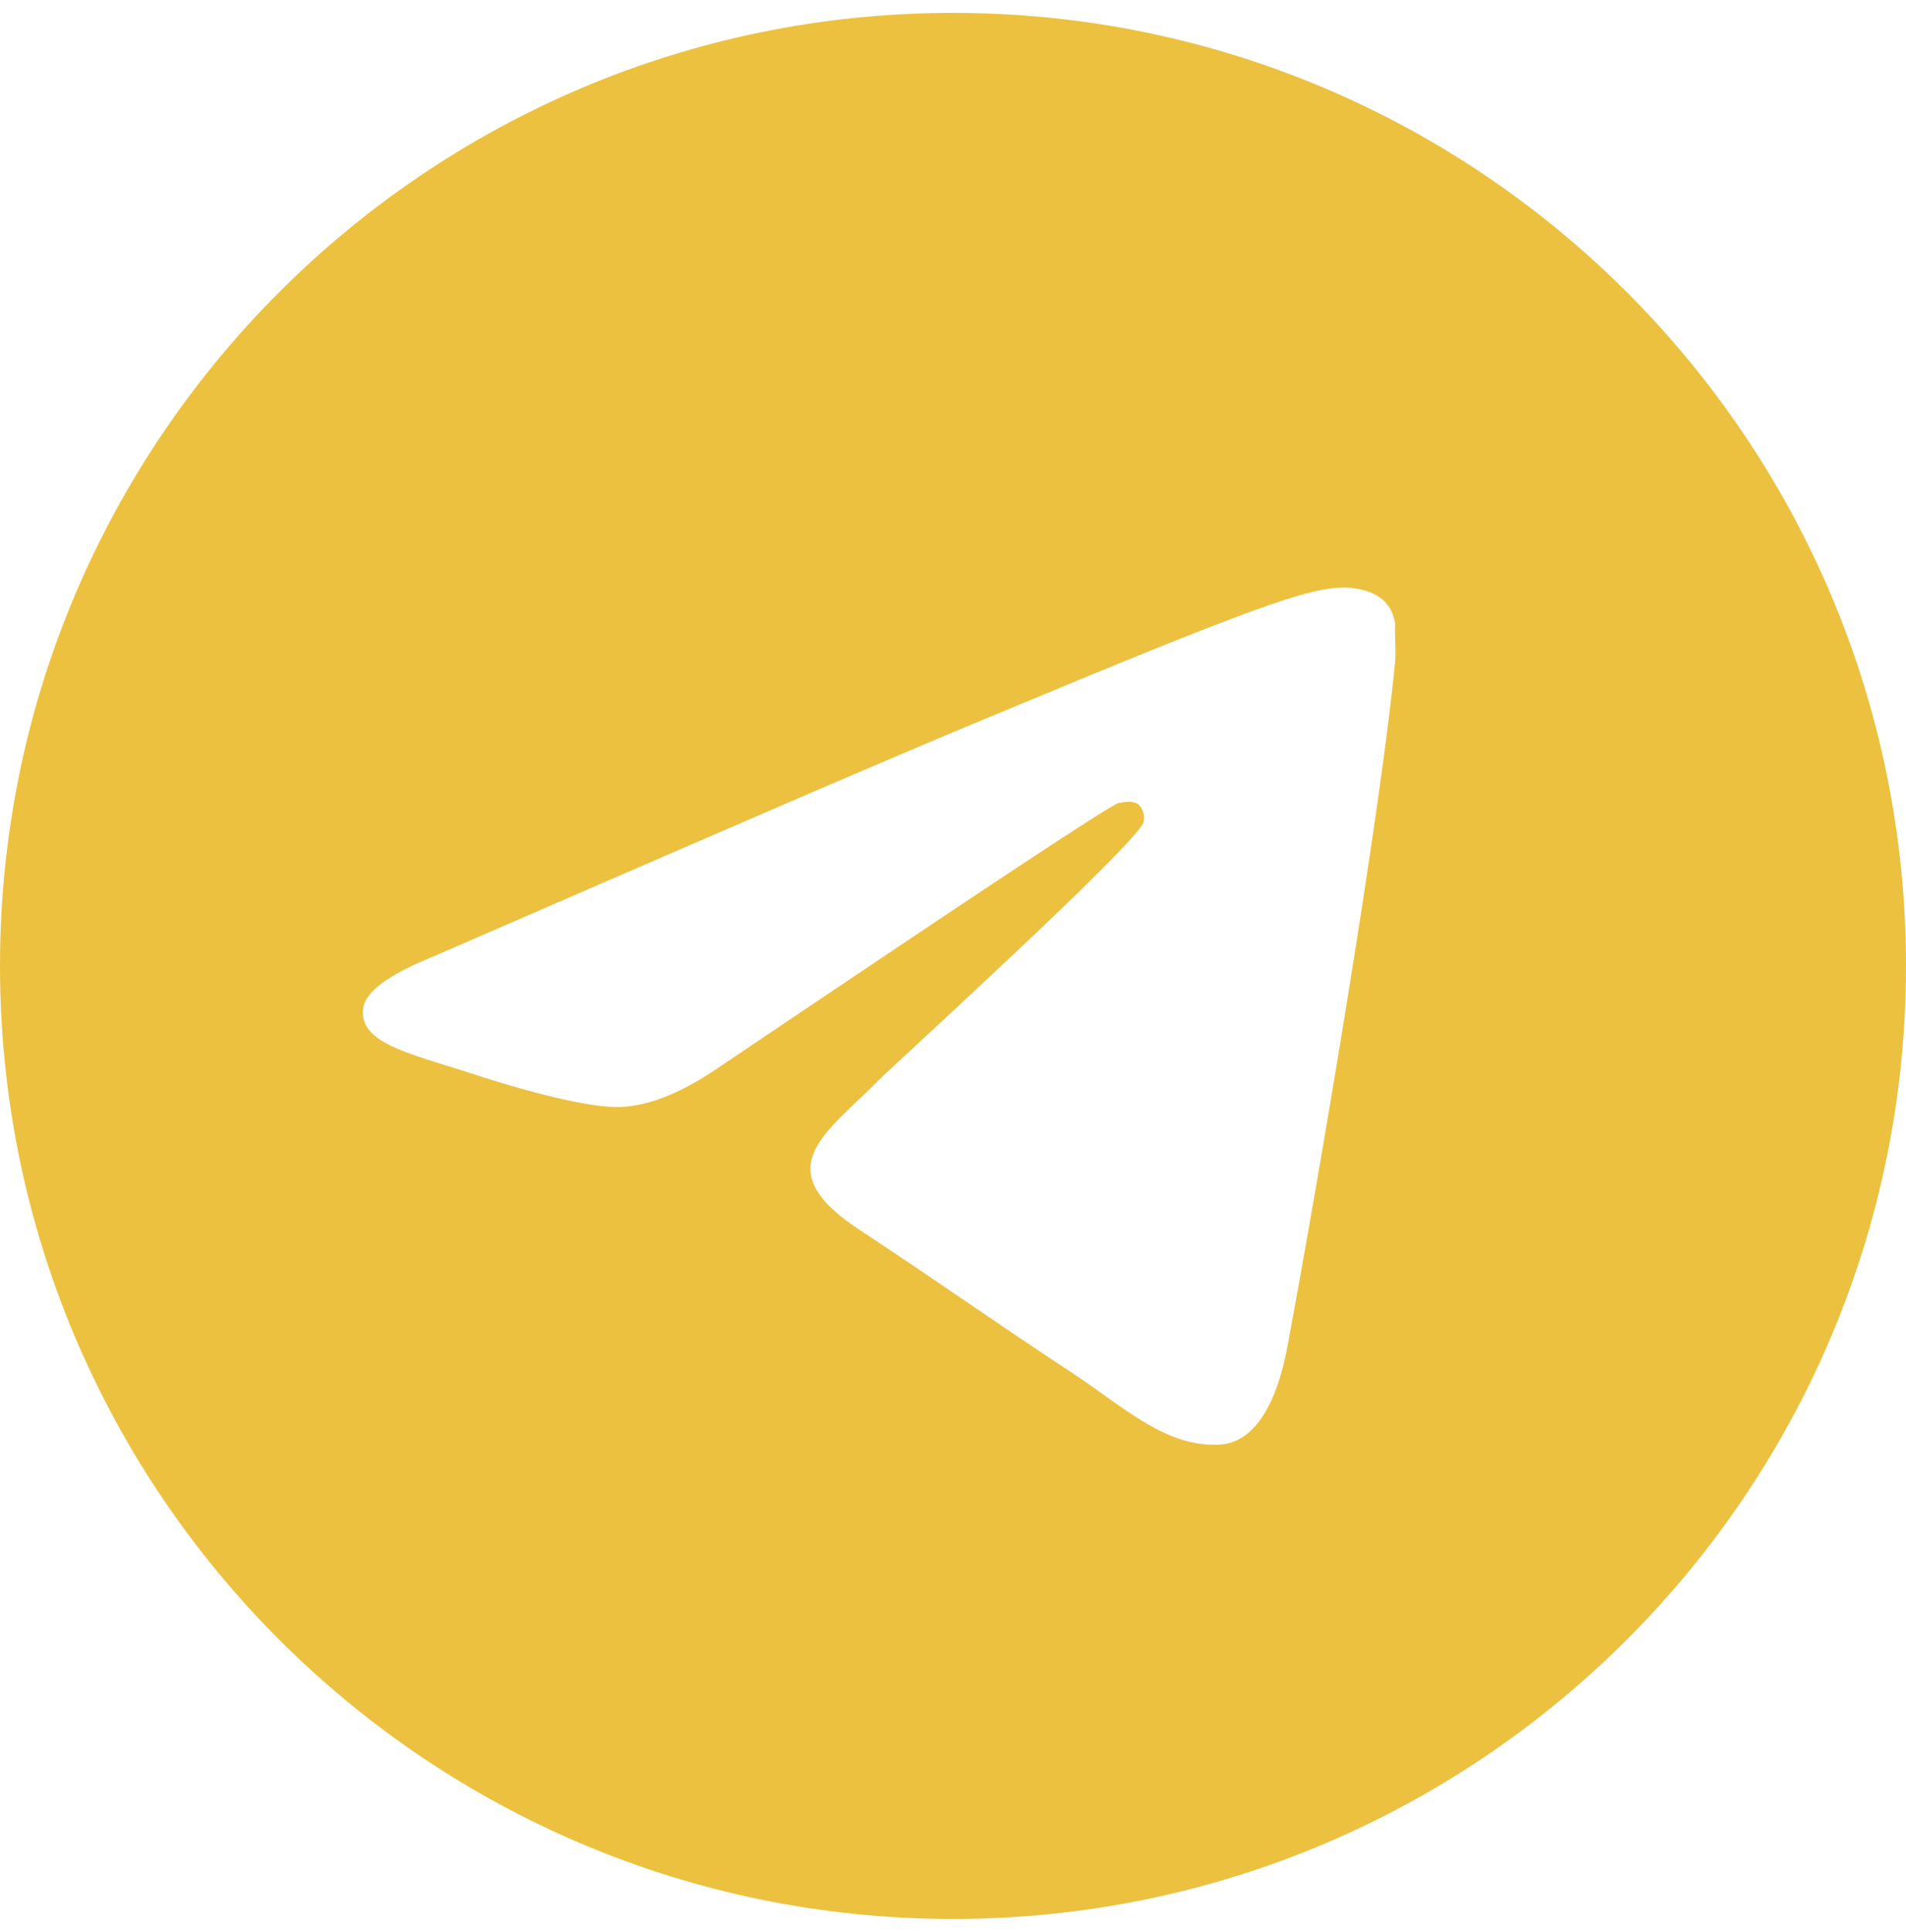 <svg width="74" height="75" viewBox="0 0 74 75" fill="none" xmlns="http://www.w3.org/2000/svg">
<path d="M37 0.5C16.576 0.5 0 17.076 0 37.5C0 57.924 16.576 74.5 37 74.5C57.424 74.5 74 57.924 74 37.5C74 17.076 57.424 0.5 37 0.5ZM54.168 25.66C53.613 31.506 51.208 45.714 49.987 52.263C49.469 55.038 48.433 55.963 47.471 56.074C45.325 56.259 43.697 54.668 41.625 53.299C38.369 51.153 36.519 49.821 33.374 47.749C29.711 45.344 32.079 44.012 34.188 41.866C34.743 41.311 44.215 32.69 44.4 31.913C44.426 31.795 44.422 31.673 44.39 31.557C44.358 31.441 44.298 31.335 44.215 31.247C43.993 31.062 43.697 31.136 43.438 31.173C43.105 31.247 37.925 34.688 27.824 41.496C26.344 42.495 25.012 43.013 23.828 42.976C22.496 42.939 19.98 42.236 18.093 41.607C15.762 40.867 13.949 40.46 14.097 39.165C14.171 38.499 15.096 37.833 16.835 37.13C27.639 32.431 34.817 29.323 38.406 27.843C48.692 23.551 50.801 22.811 52.207 22.811C52.503 22.811 53.206 22.885 53.65 23.255C54.02 23.551 54.131 23.958 54.168 24.254C54.131 24.476 54.205 25.142 54.168 25.66Z" fill="#ECC140"/>
</svg>
